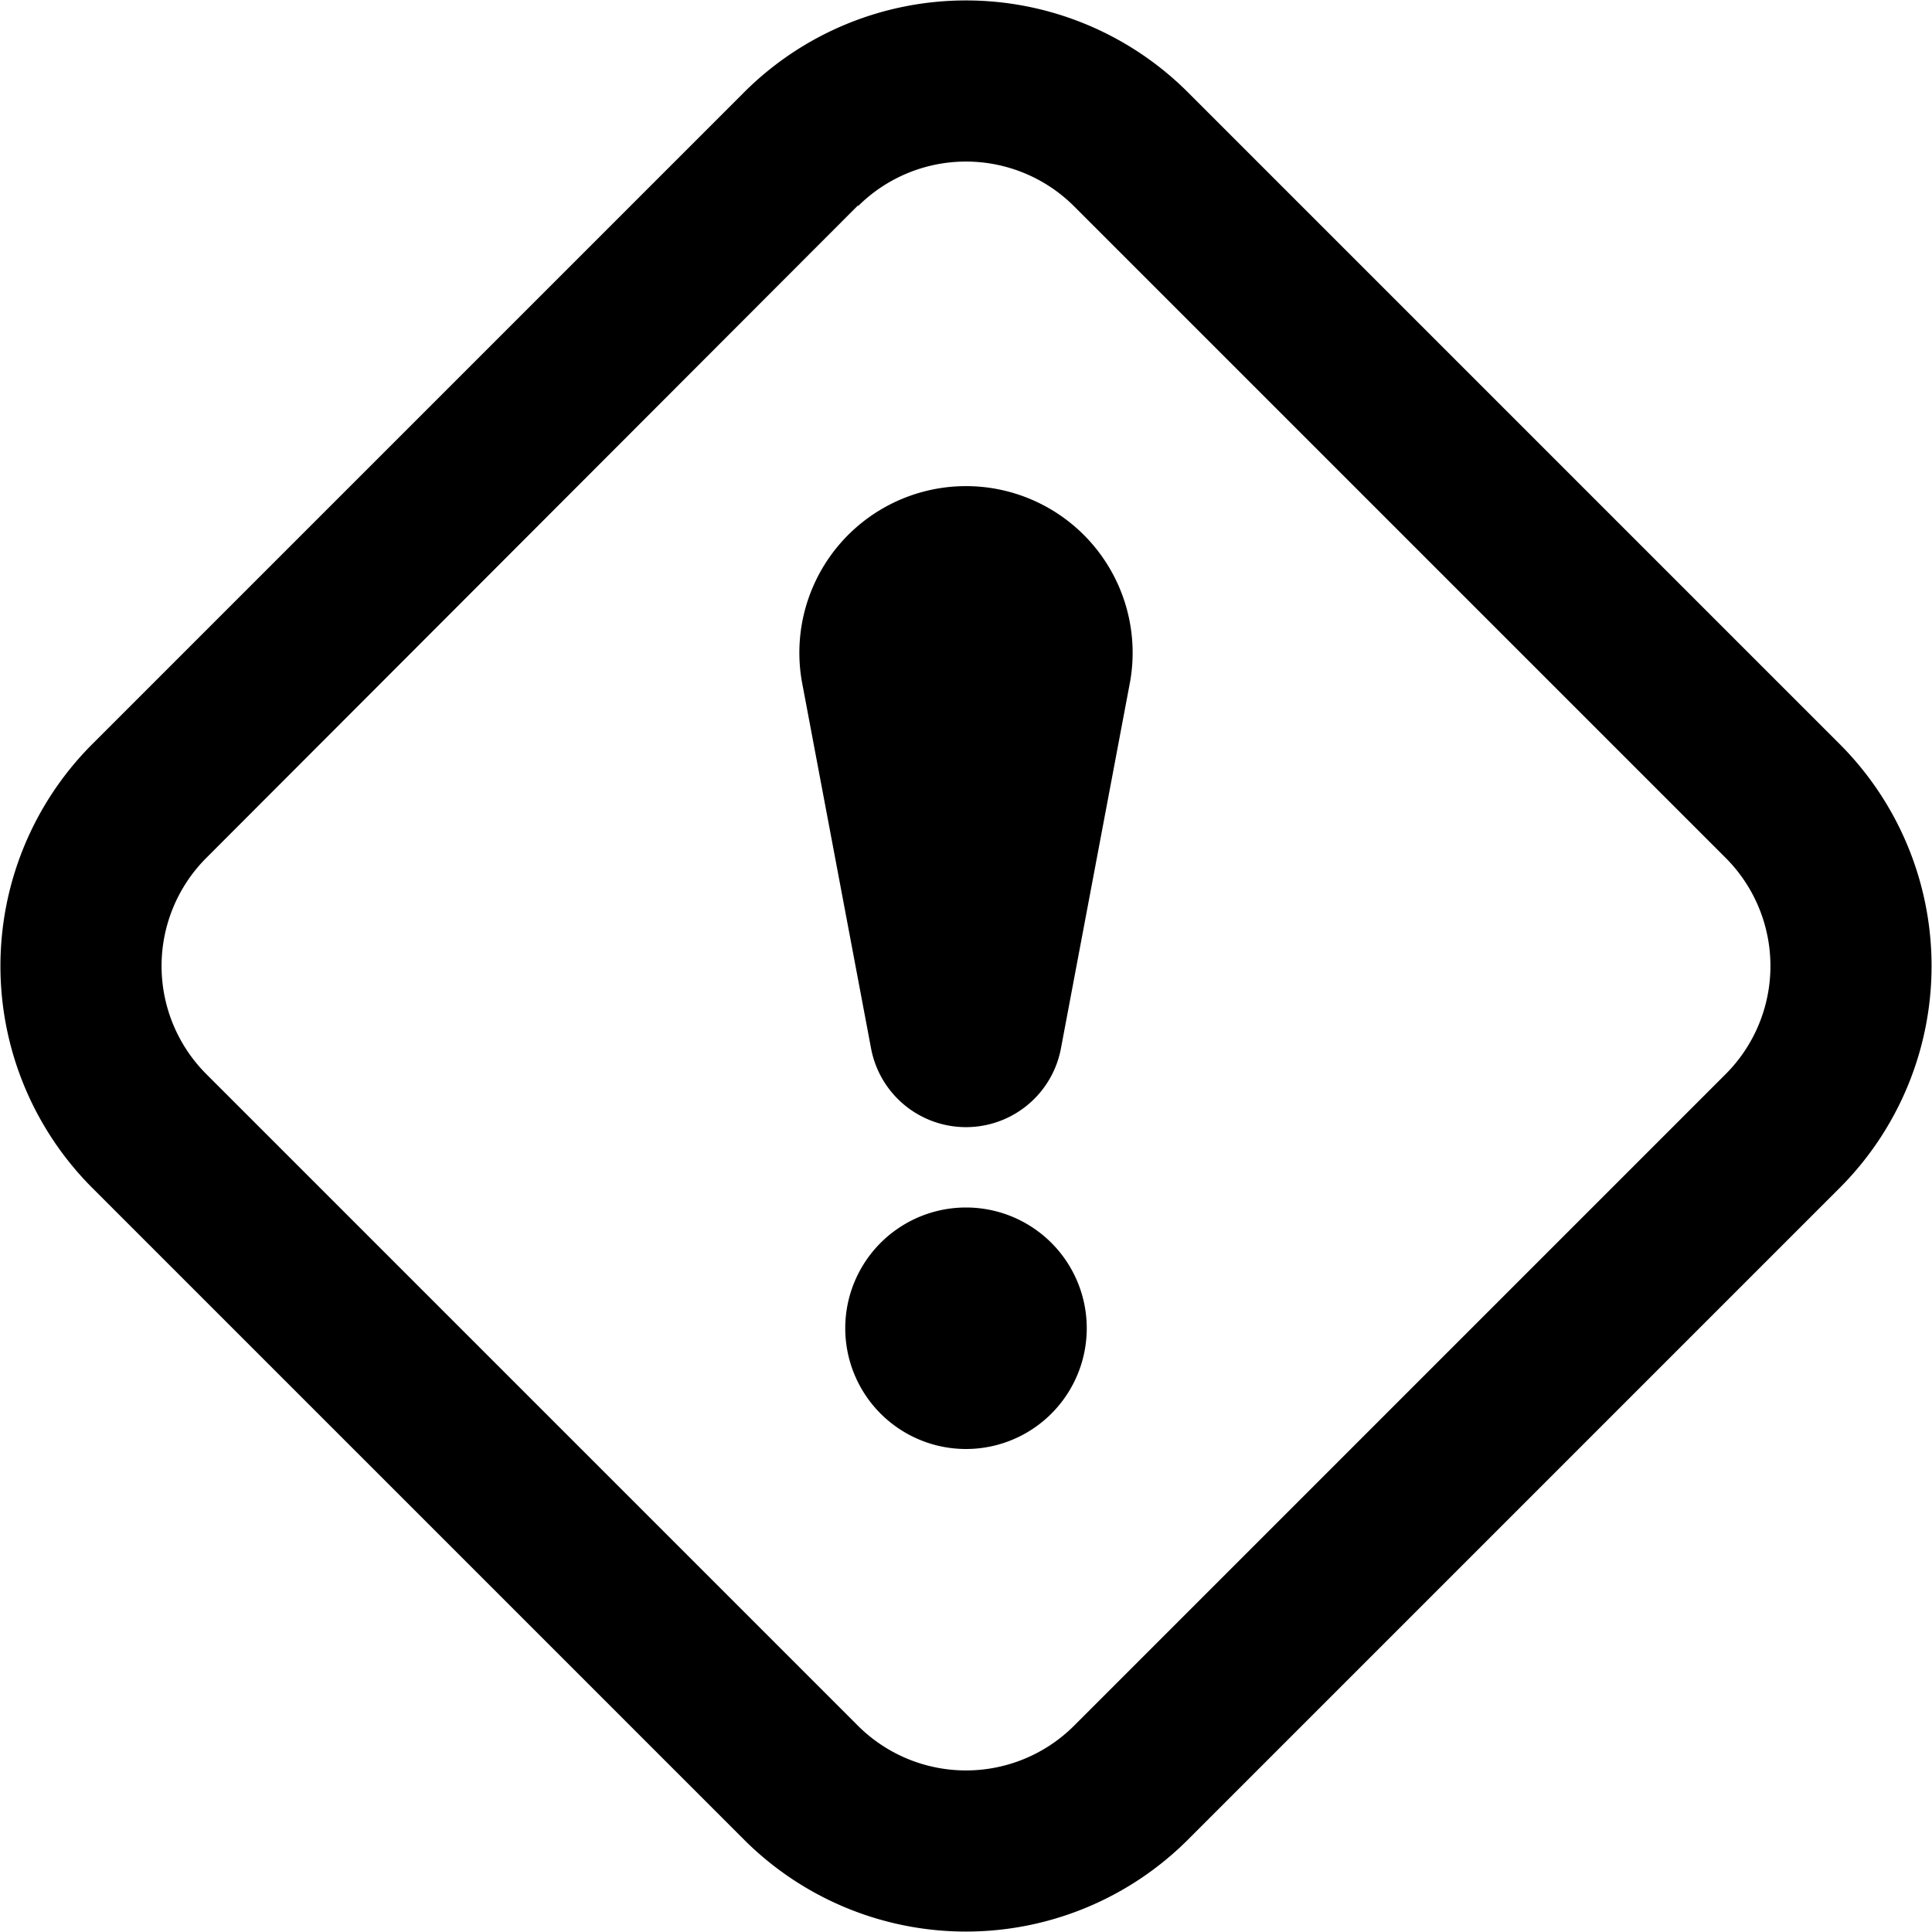 <svg xmlns="http://www.w3.org/2000/svg" width="24" height="24"><path d="m14.04 8.46-.86 4.56a1.2 1.2 0 0 1-2.36 0l-.86-4.56a2.07 2.07 0 1 1 4.08 0m-.54 8.04a1.5 1.5 0 1 1-3 0 1.5 1.5 0 0 1 3 0M9.25 1.14a3.9 3.9 0 0 1 5.5 0l8.11 8.11a3.9 3.9 0 0 1 0 5.5l-8.11 8.11a3.9 3.9 0 0 1-5.5 0l-8.11-8.11a3.9 3.9 0 0 1 0-5.5zm1.41 1.41-8.1 8.11a1.9 1.9 0 0 0 0 2.68l8.1 8.1a1.9 1.9 0 0 0 2.68 0l8.1-8.1a1.9 1.9 0 0 0 0-2.68l-8.1-8.1a1.9 1.9 0 0 0-2.68 0"/></svg>